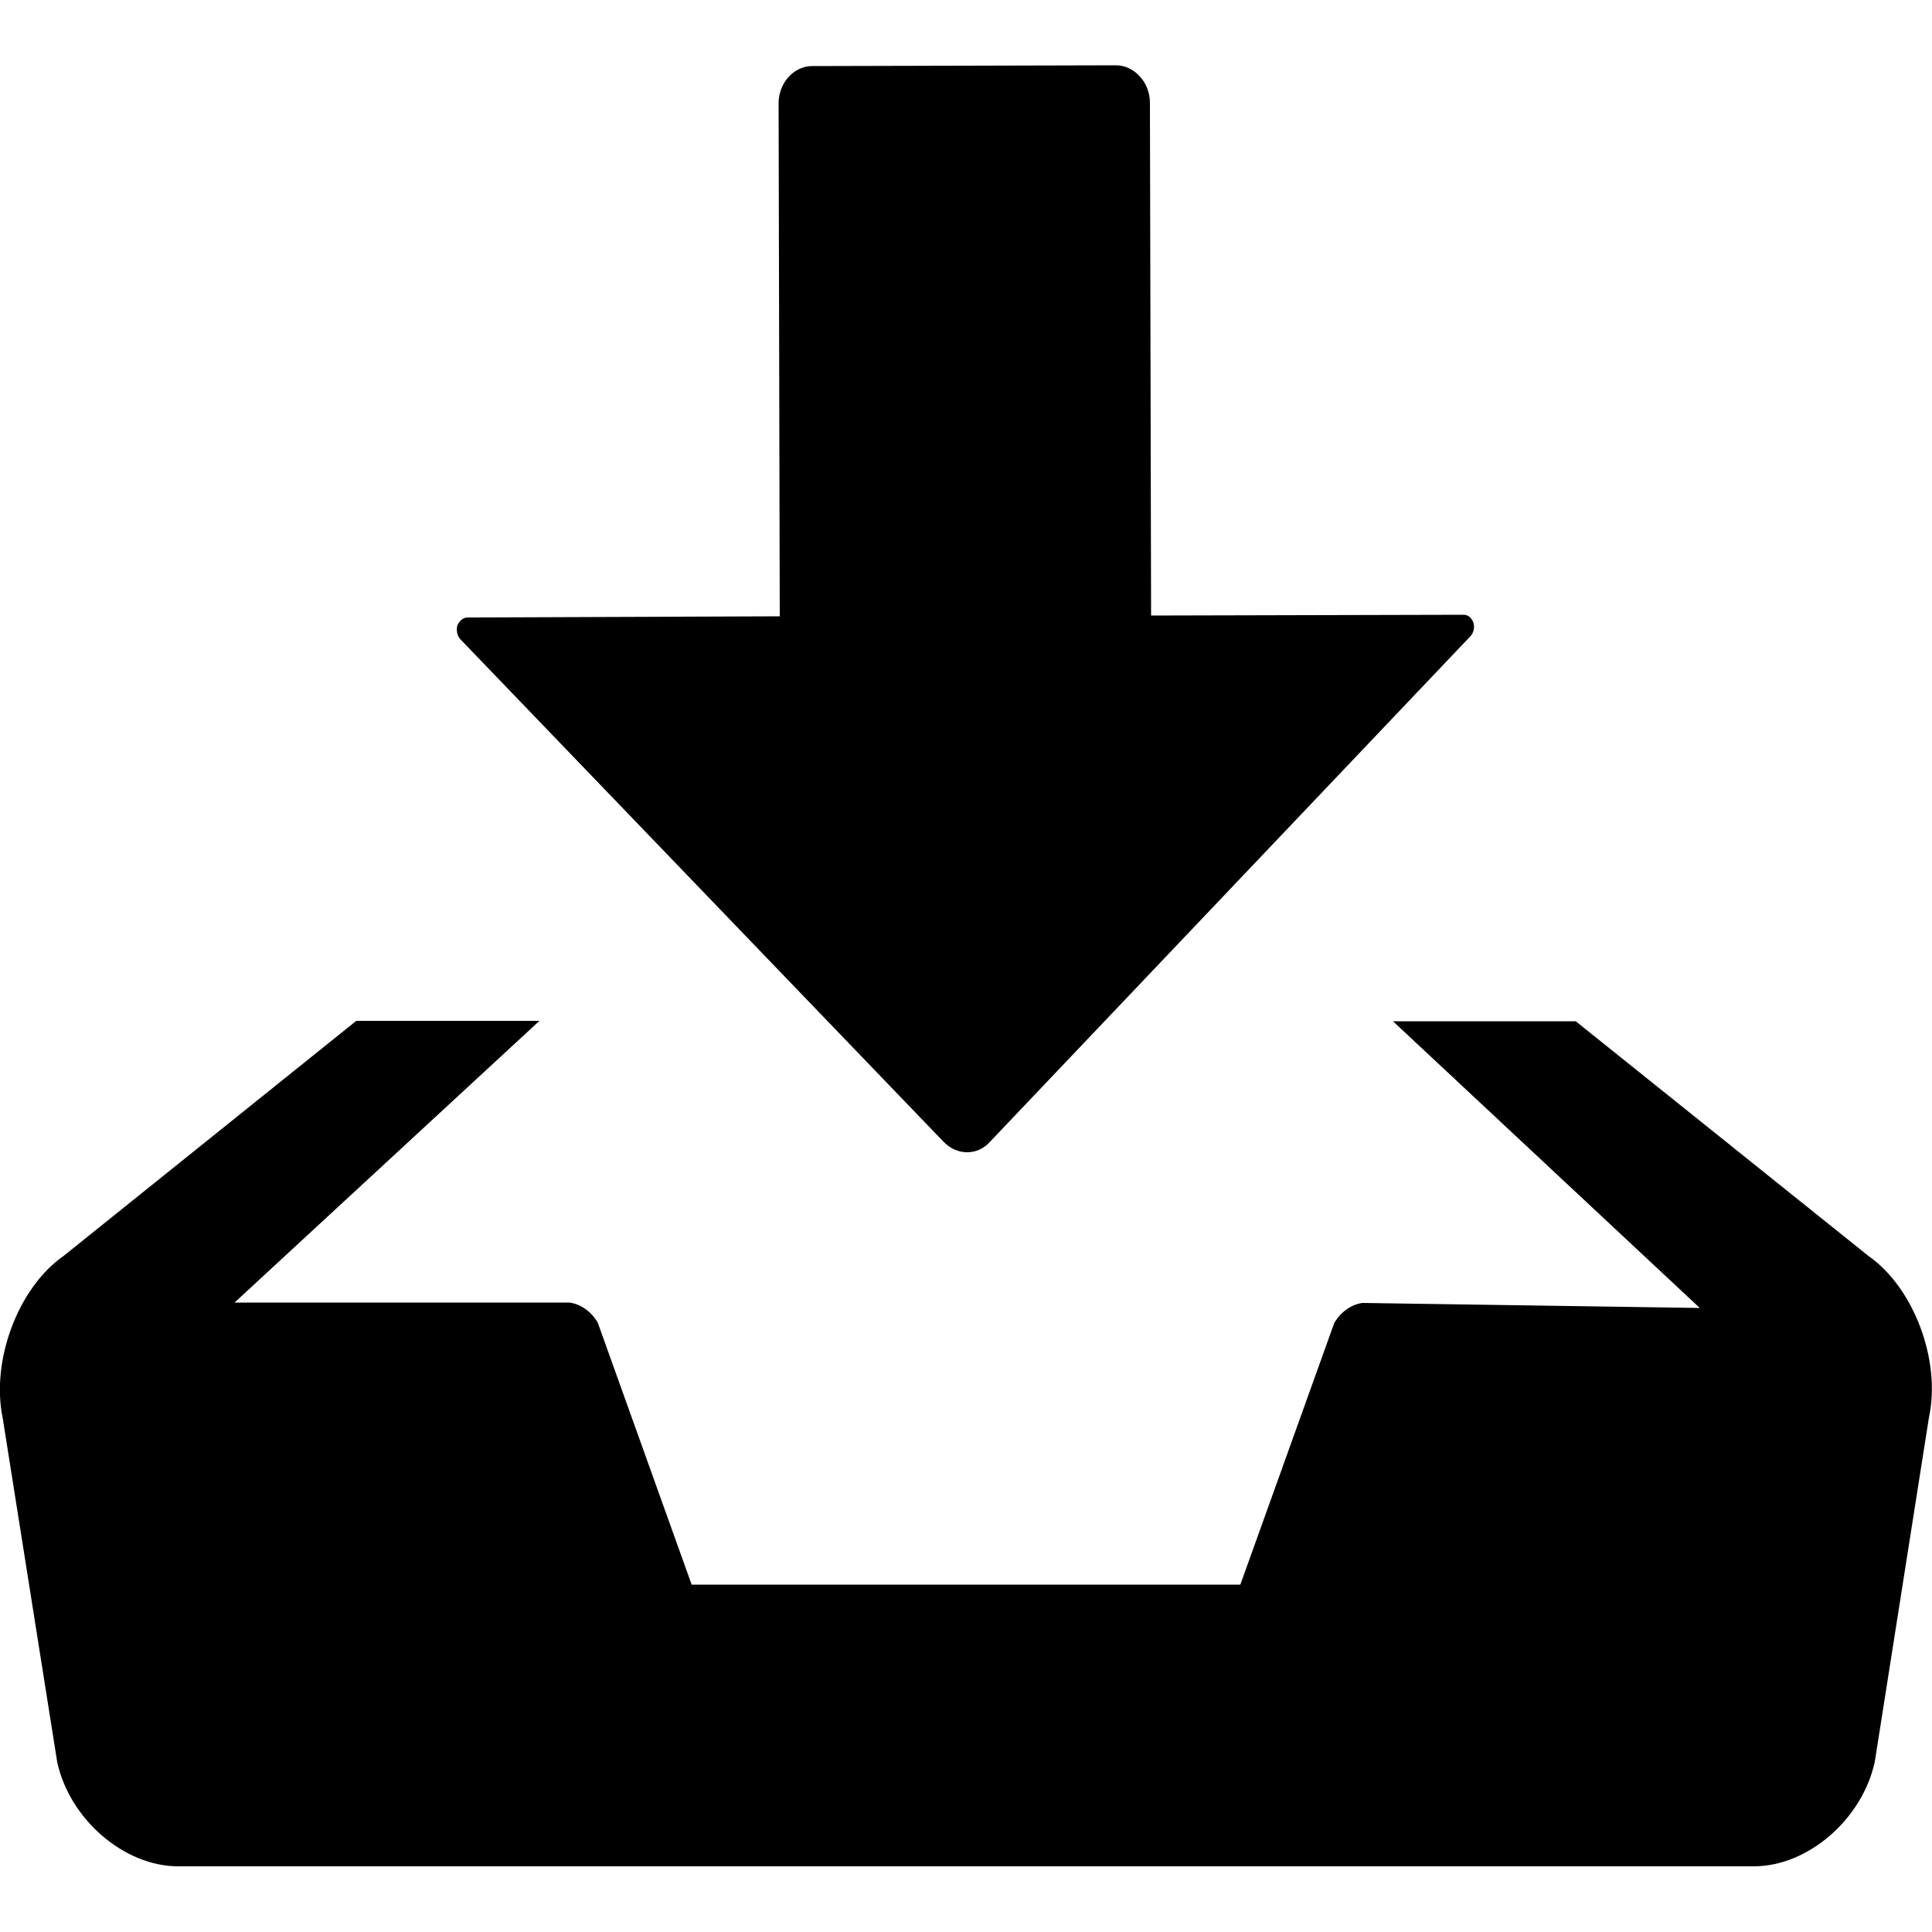<?xml version="1.0" encoding="utf-8"?>
<!-- Generator: Adobe Illustrator 22.0.0, SVG Export Plug-In . SVG Version: 6.00 Build 0)  -->
<svg version="1.1" id="图层_1" xmlns="http://www.w3.org/2000/svg" xmlns:xlink="http://www.w3.org/1999/xlink" x="0px" y="0px"
	 viewBox="0 0 500 500" style="enable-background:new 0 0 500 500;" xml:space="preserve">
<g>
	<path d="M244.3,295.6c1.7,1.7,3.8,2.6,6,2.6c2.2,0,4.3-0.9,5.9-2.7l124.4-130.9c0.8-0.9,1.1-2.3,0.7-3.5c-0.5-1.3-1.5-2.1-2.7-2
		l-80.7,0.2l-0.3-132.7c0-2.6-1-5.1-2.6-6.8c-1.7-1.9-3.9-2.9-6.2-2.9l-78.6,0.2c-2.3,0-4.5,1-6.2,2.9c-1.6,1.8-2.5,4.2-2.5,6.8
		l0.3,132.7l-80.7,0.3c-1.2,0-2.2,0.8-2.7,2c-0.4,1.2-0.1,2.7,0.7,3.6L244.3,295.6L244.3,295.6z"/>
	<path d="M483.5,325l-75.7-60.7h-47.3l79.4,74.2l-87.3-1.3c-2.9,0.4-5.6,2.3-7.3,5.2L321,410.1H179l-24.3-67.8
		c-1.7-2.9-4.4-4.8-7.3-5.2H60.7l78.9-72.9H92.2L16.5,325c-11.8,8.2-18.9,27.1-15.8,42l14.1,89C18,470.8,32.1,483,46.1,483h407.8
		c14,0,28.1-12.2,31.3-27.1l14-89C502.4,352.1,495.3,333.2,483.5,325L483.5,325z"/>
</g>
</svg>
